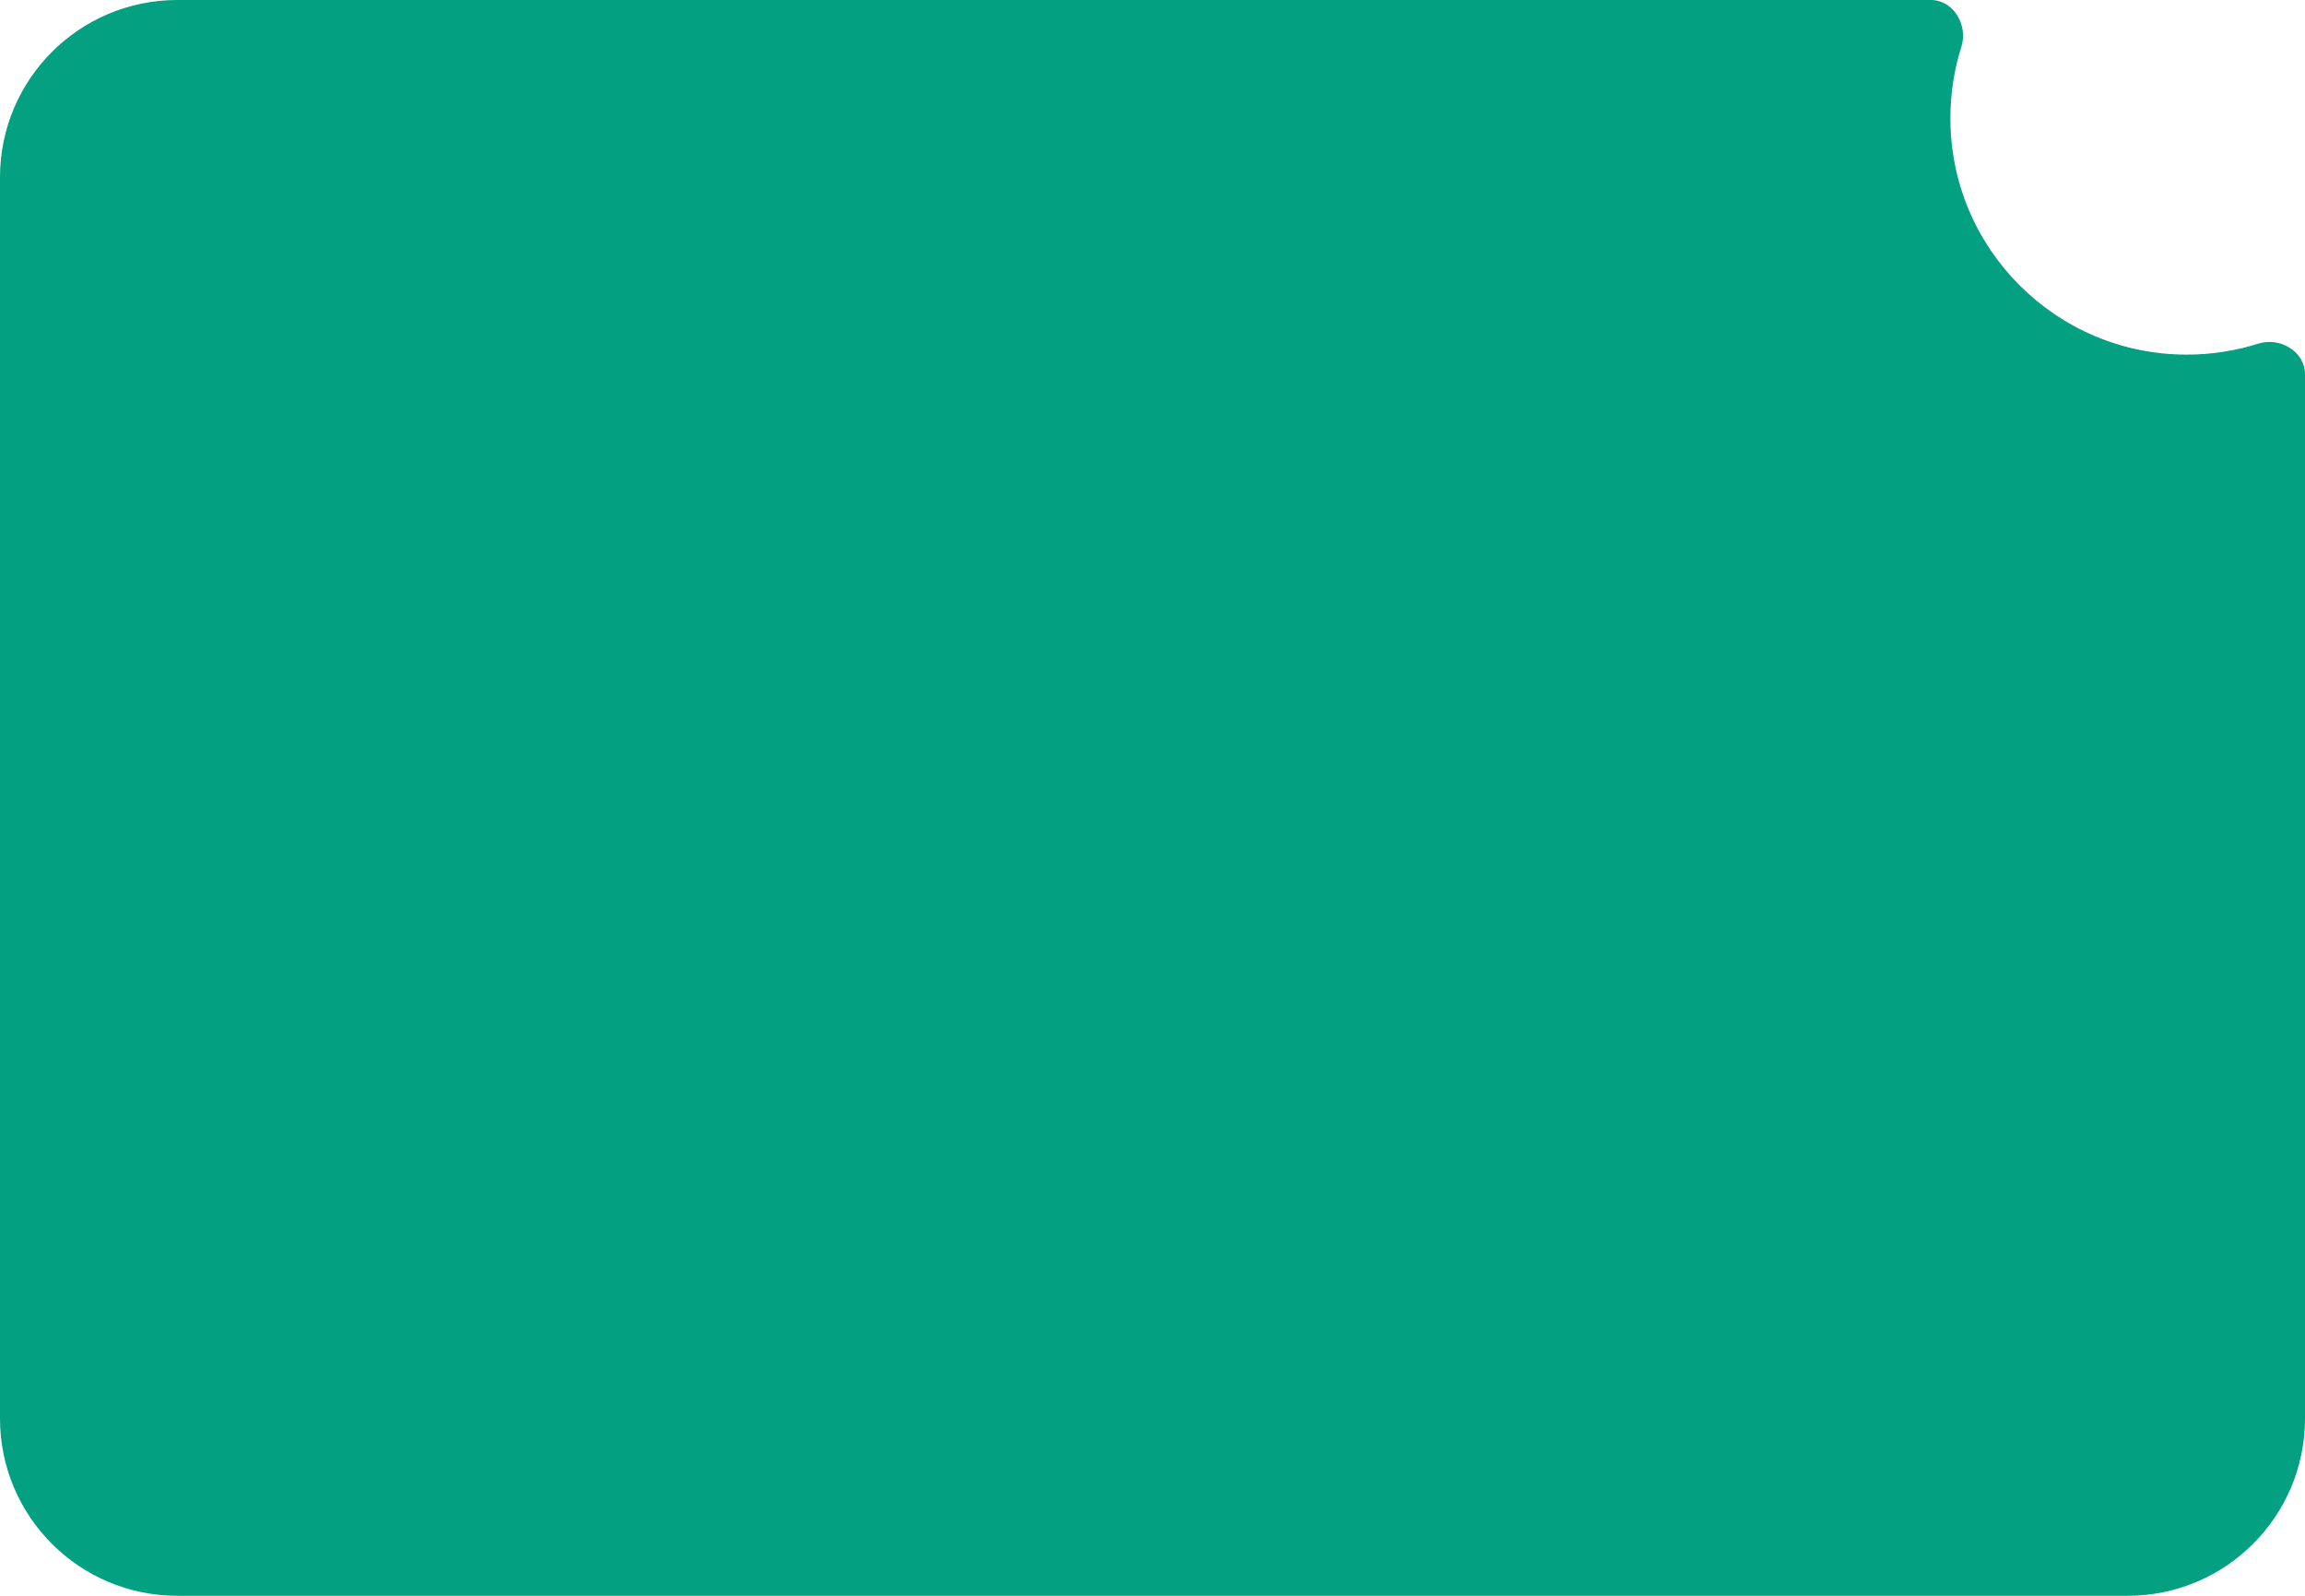<svg width="390" height="270" viewBox="0 0 390 270" fill="none" xmlns="http://www.w3.org/2000/svg">
<path fill-rule="evenodd" clip-rule="evenodd" d="M390 63.317C390 59.467 385.756 56.98 382.085 58.142C378.272 59.349 374.212 60 370 60C347.909 60 330 42.091 330 20C330 15.788 330.651 11.728 331.858 7.915C333.02 4.244 330.533 0 326.683 0H30C13.431 0 0 13.431 0 30V240C0 256.569 13.431 270 30 270H360C376.569 270 390 256.569 390 240V63.317Z" fill="#03A081"/>
</svg>

